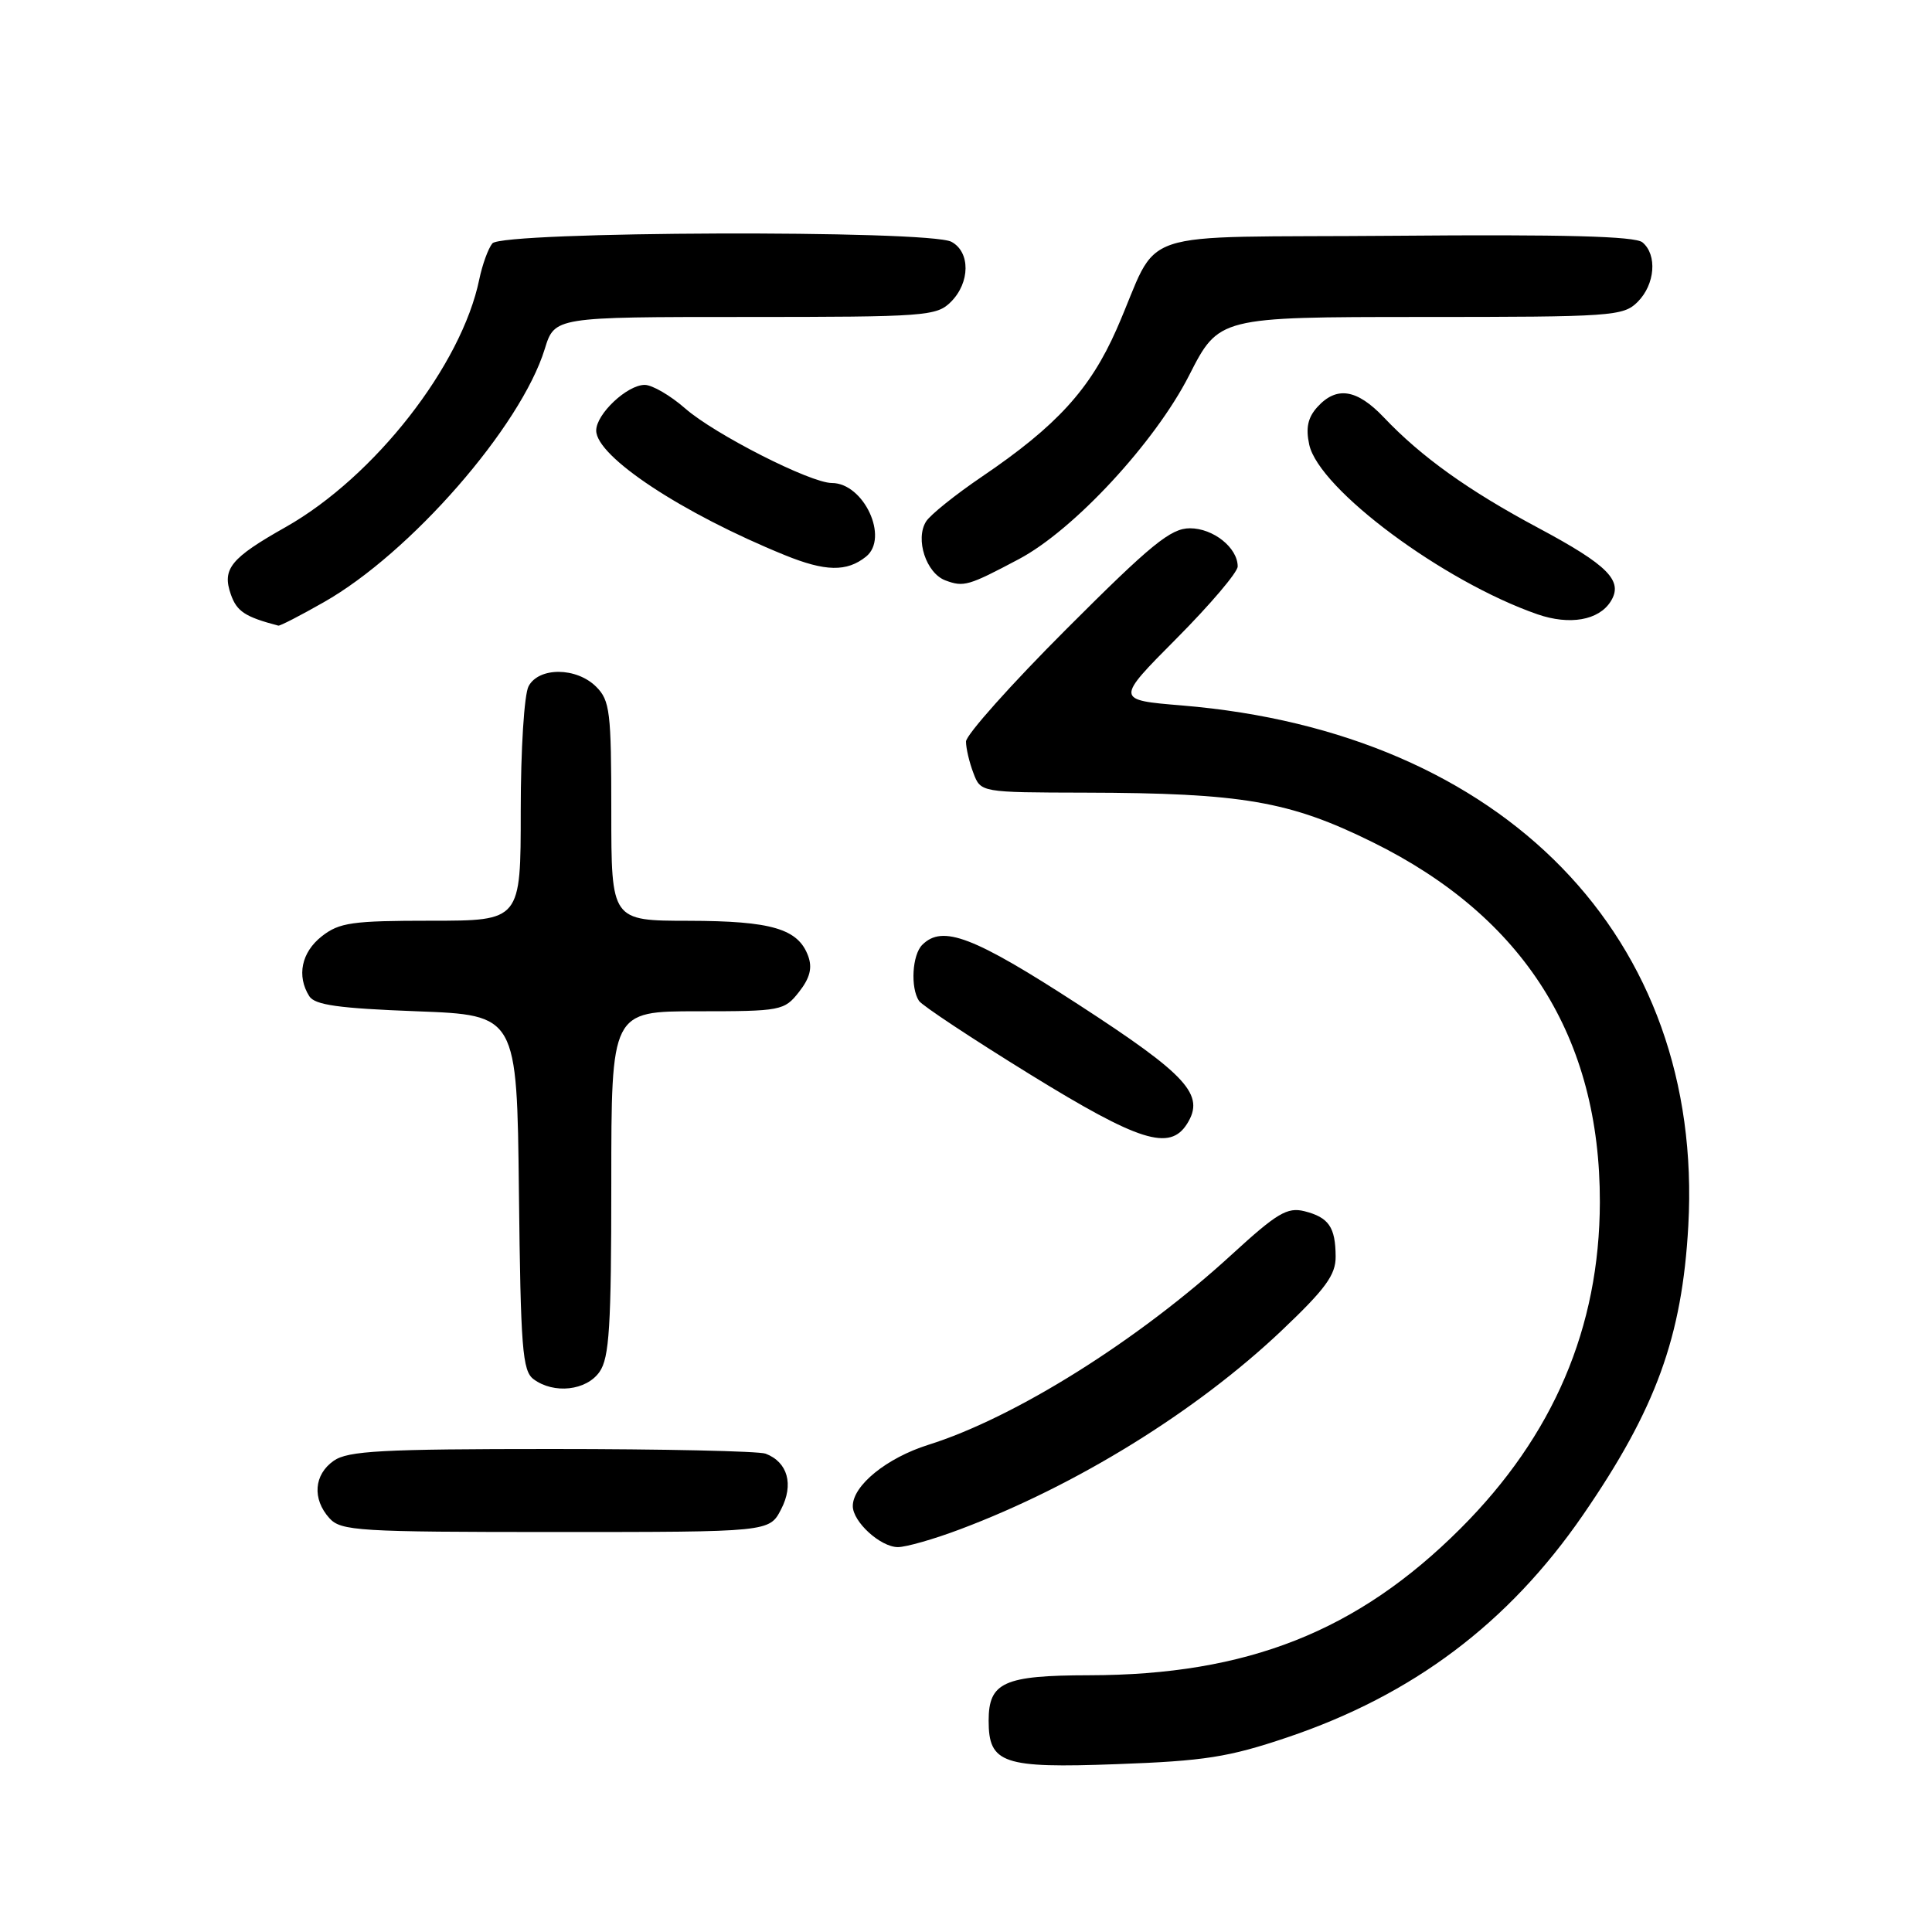 <?xml version="1.0" encoding="UTF-8" standalone="no"?>
<!DOCTYPE svg PUBLIC "-//W3C//DTD SVG 1.1//EN" "http://www.w3.org/Graphics/SVG/1.1/DTD/svg11.dtd" >
<svg xmlns="http://www.w3.org/2000/svg" xmlns:xlink="http://www.w3.org/1999/xlink" version="1.1" viewBox="0 0 256 256">
 <g >
 <path fill="currentColor"
d=" M 170.55 230.22 C 187.20 224.61 199.87 215.09 209.74 200.76 C 219.42 186.70 222.89 177.16 223.71 162.41 C 225.82 124.29 199.29 97.02 156.65 93.48 C 147.80 92.75 147.80 92.75 155.90 84.60 C 160.35 80.12 164.00 75.83 164.00 75.06 C 164.00 72.58 160.77 70.00 157.67 70.00 C 155.13 70.00 152.54 72.11 141.33 83.33 C 134.00 90.66 128.00 97.38 128.00 98.26 C 128.00 99.15 128.44 101.02 128.98 102.43 C 129.95 105.00 129.95 105.00 143.73 105.03 C 164.62 105.08 170.86 106.15 181.87 111.59 C 201.95 121.49 212.03 137.46 211.99 159.30 C 211.95 175.91 205.84 190.23 193.53 202.53 C 179.88 216.17 165.27 221.95 144.32 221.98 C 133.01 222.00 131.00 222.91 131.00 228.00 C 131.00 233.68 132.88 234.32 147.95 233.76 C 159.59 233.34 162.78 232.84 170.55 230.22 Z  M 127.24 202.63 C 142.64 196.84 158.52 187.02 169.82 176.31 C 175.64 170.79 177.00 168.93 176.98 166.50 C 176.96 162.60 176.07 161.31 172.84 160.49 C 170.57 159.93 169.21 160.74 163.25 166.20 C 150.83 177.60 134.52 187.83 123.00 191.45 C 117.50 193.18 113.00 196.83 113.00 199.56 C 113.00 201.65 116.67 205.00 118.98 205.00 C 120.06 205.00 123.78 203.94 127.24 202.63 Z  M 103.50 199.99 C 105.21 196.70 104.38 193.74 101.45 192.62 C 100.56 192.28 87.82 192.00 73.14 192.00 C 50.60 192.00 46.10 192.24 44.22 193.56 C 41.59 195.40 41.35 198.62 43.65 201.17 C 45.18 202.86 47.46 203.00 73.63 203.00 C 101.95 203.00 101.95 203.00 103.50 199.99 Z  M 79.44 181.78 C 80.74 179.92 81.00 175.77 81.00 156.78 C 81.00 134.00 81.00 134.00 92.43 134.00 C 103.50 134.00 103.92 133.92 105.87 131.44 C 107.32 129.60 107.66 128.25 107.09 126.69 C 105.77 123.07 102.25 122.03 91.25 122.01 C 81.00 122.00 81.00 122.00 81.00 107.50 C 81.00 94.33 80.82 92.82 79.00 91.00 C 76.40 88.40 71.41 88.36 70.04 90.93 C 69.46 92.01 69.00 99.31 69.00 107.43 C 69.00 122.00 69.00 122.00 57.13 122.00 C 46.65 122.00 44.96 122.24 42.63 124.07 C 39.94 126.19 39.29 129.32 40.98 132.00 C 41.71 133.17 44.88 133.61 55.21 134.00 C 68.50 134.50 68.50 134.50 68.76 158.00 C 68.99 178.67 69.22 181.65 70.70 182.75 C 73.39 184.75 77.70 184.27 79.44 181.78 Z  M 157.30 148.90 C 159.70 145.07 157.35 142.49 142.95 133.14 C 128.96 124.06 124.89 122.51 122.20 125.20 C 120.87 126.53 120.62 130.87 121.77 132.62 C 122.17 133.23 128.80 137.62 136.50 142.37 C 150.95 151.28 155.01 152.56 157.30 148.90 Z  M 42.88 79.81 C 54.37 73.31 69.01 56.53 72.18 46.25 C 73.49 42.00 73.49 42.00 98.74 42.00 C 122.67 42.00 124.11 41.89 126.00 40.00 C 128.56 37.44 128.59 33.39 126.07 32.04 C 123.08 30.44 66.54 30.64 65.24 32.25 C 64.68 32.94 63.91 35.08 63.51 37.00 C 61.17 48.41 49.63 63.17 37.87 69.83 C 30.55 73.96 29.40 75.38 30.59 78.77 C 31.38 81.02 32.47 81.74 36.88 82.90 C 37.09 82.96 39.79 81.57 42.88 79.81 Z  M 213.42 79.70 C 215.14 76.97 213.11 74.91 203.79 69.93 C 194.55 64.99 188.31 60.52 183.37 55.31 C 179.80 51.55 177.10 51.13 174.56 53.93 C 173.29 55.33 173.00 56.71 173.48 58.92 C 174.78 64.83 191.28 77.08 203.73 81.40 C 207.99 82.87 211.84 82.20 213.42 79.70 Z  M 135.00 74.09 C 142.28 70.24 153.04 58.62 157.56 49.75 C 161.50 42.01 161.50 42.01 188.25 42.00 C 213.66 42.00 215.10 41.90 217.00 40.00 C 219.31 37.69 219.62 33.76 217.63 32.11 C 216.66 31.30 207.21 31.05 184.92 31.24 C 149.07 31.54 154.00 29.88 147.95 43.64 C 144.45 51.58 140.02 56.44 130.11 63.16 C 126.59 65.55 123.26 68.22 122.71 69.10 C 121.24 71.44 122.72 75.96 125.28 76.91 C 127.70 77.81 128.31 77.64 135.00 74.09 Z  M 114.75 73.76 C 117.84 71.28 114.46 64.00 110.22 64.00 C 107.39 64.00 94.69 57.54 90.79 54.12 C 88.84 52.41 86.42 51.00 85.43 51.00 C 83.10 51.00 79.00 54.86 79.00 57.05 C 79.00 60.50 90.38 68.02 104.00 73.56 C 109.36 75.74 112.20 75.80 114.75 73.76 Z "/>
</g>
</svg>